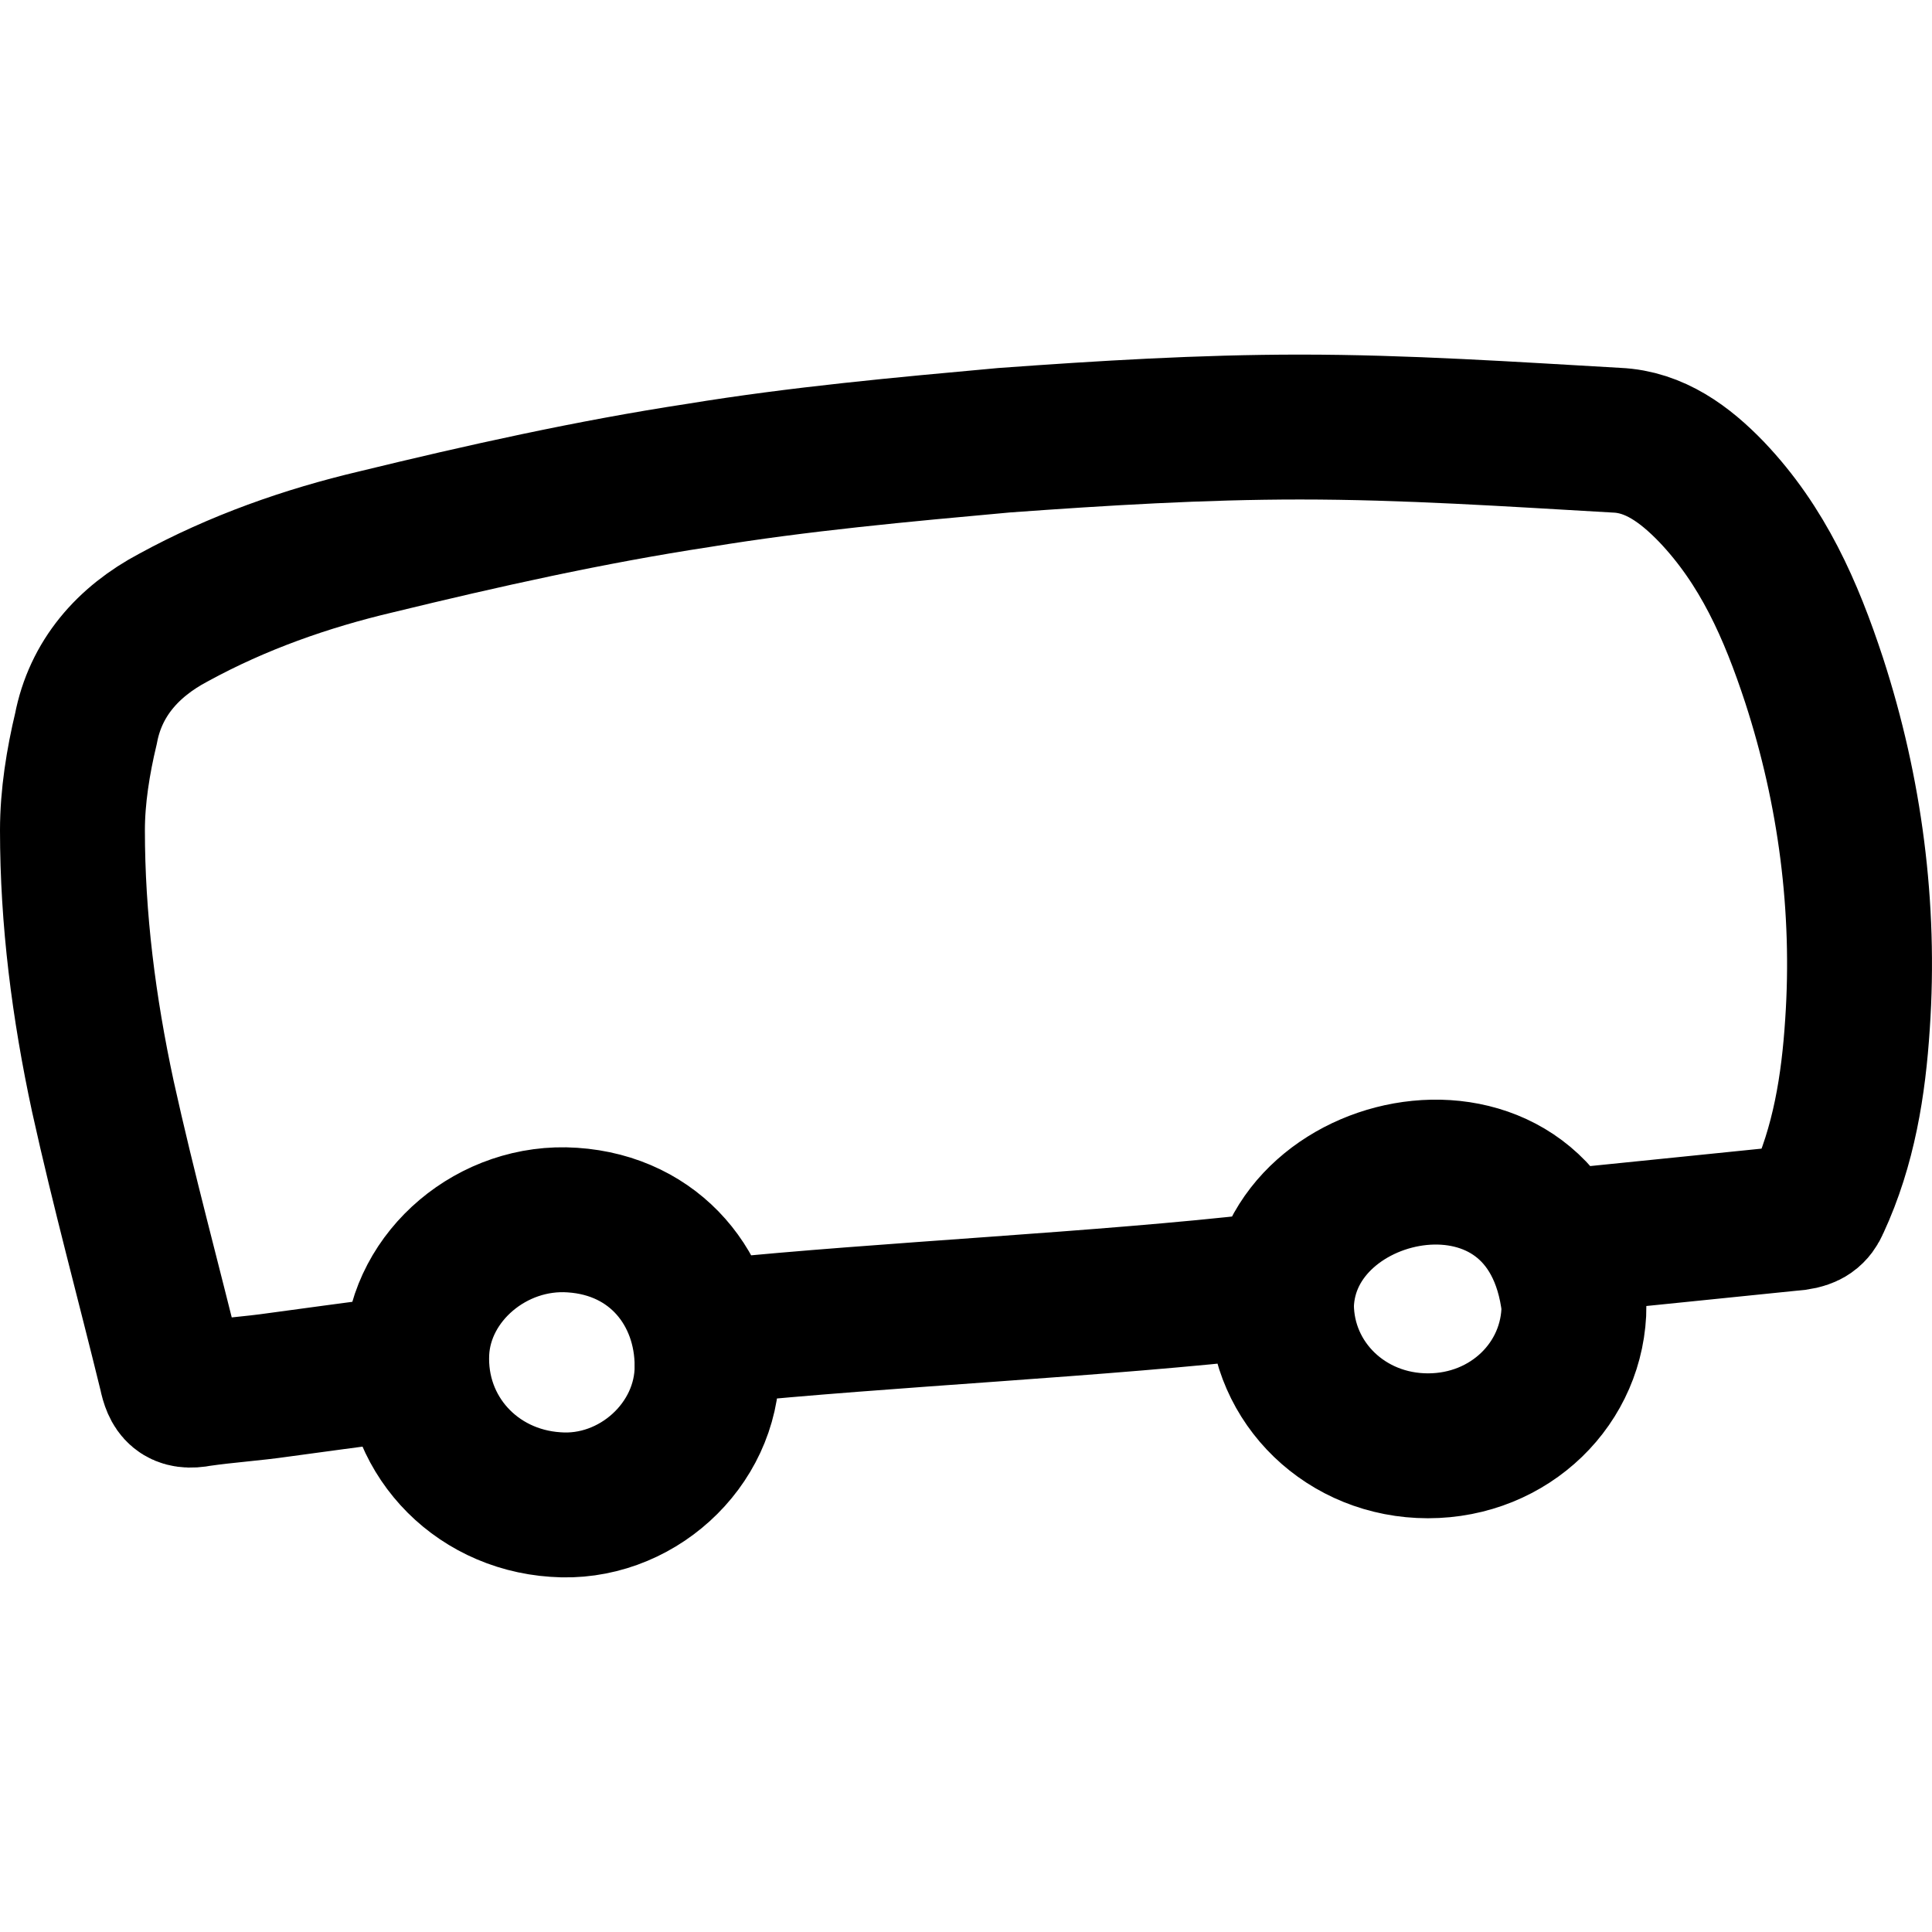 <?xml version="1.0" encoding="UTF-8" standalone="no"?>
<svg
   width="160"
   height="160"
   viewBox="0 0 160 160"
   fill="none"
   version="1.1"
   id="svg33060"
   inkscape:version="1.2.1 (9c6d41e410, 2022-07-14)"
   sodipodi:docname="redbus.svg"
   xmlns:inkscape="http://www.inkscape.org/namespaces/inkscape"
   xmlns:sodipodi="http://sodipodi.sourceforge.net/DTD/sodipodi-0.dtd"
   xmlns="http://www.w3.org/2000/svg"
   xmlns:svg="http://www.w3.org/2000/svg">
  <defs
     id="defs33064" />
  <sodipodi:namedview
     id="namedview33062"
     pagecolor="#ffffff"
     bordercolor="#000000"
     borderopacity="0.25"
     inkscape:showpageshadow="2"
     inkscape:pageopacity="0.0"
     inkscape:pagecheckerboard="0"
     inkscape:deskcolor="#d1d1d1"
     showgrid="false"
     inkscape:zoom="4.0416667"
     inkscape:cx="76.70103"
     inkscape:cy="96.247422"
     inkscape:window-width="1920"
     inkscape:window-height="1009"
     inkscape:window-x="-8"
     inkscape:window-y="-8"
     inkscape:window-maximized="1"
     inkscape:current-layer="svg33060" />
  <path
     class="st1"
     d="m 32.371,113.447 c -2.521,0.318 -6.952,0.92 -9.286,1.239 -2.194,0.318 -4.388,0.455 -6.582,0.773 -1.587,0.318 -2.054,-0.318 -2.334,-1.683 C 12.302,106.135 10.248,98.631 8.521,90.808 6.934,83.44 6,76.117 6,68.749 c 0,-2.774 0.467,-5.685 1.12,-8.414 0.794,-4.139 3.454,-7.186 7.235,-9.187 5.321,-2.911 11.016,-4.912 16.804,-6.276 8.776,-2.138 17.738,-4.139 26.7,-5.503 8.309,-1.364 16.804,-2.138 25.3,-2.911 8.169,-0.591 16.338,-1.092 24.506,-1.092 8.776,0 17.458,0.591 26.233,1.092 3.127,0.136 5.648,2.001 7.842,4.275 4.248,4.457 6.582,9.779 8.496,15.6 2.987,9.187 4.248,18.829 3.594,28.472 -0.327,5.048 -1.12,10.097 -3.314,14.827 -0.327,0.773 -0.794,1.092 -1.727,1.228 -4.388,0.455 -13.553,1.375 -17.988,1.83 m -25.923,3.78 c -13.35,1.546 -31.816,2.394 -45.166,3.759 m 58.549,9.506 c 6.768,0 12.09,-5.185 12.09,-11.643 -0.971,-8.425 -6.991,-11.533 -12.788,-10.957 -5.737,0.57 -11.255,4.751 -11.439,10.957 0.047,6.458 5.368,11.643 12.136,11.643 z m -59.702,-6.595 c 0,-6.276 -4.248,-11.643 -11.156,-12.098 -6.582,-0.455 -12.557,4.594 -12.883,10.87 -0.327,6.731 4.715,12.235 11.483,12.689 6.582,0.5 12.557,-4.867 12.557,-11.461 z"
     id="path73409"
     style="fill:none;fill-opacity:1;stroke:#000000;stroke-width:12;stroke-dasharray:none;stroke-opacity:1"
     sodipodi:nodetypes="cccccscccccscccccccccscscsscccs" />
</svg>
